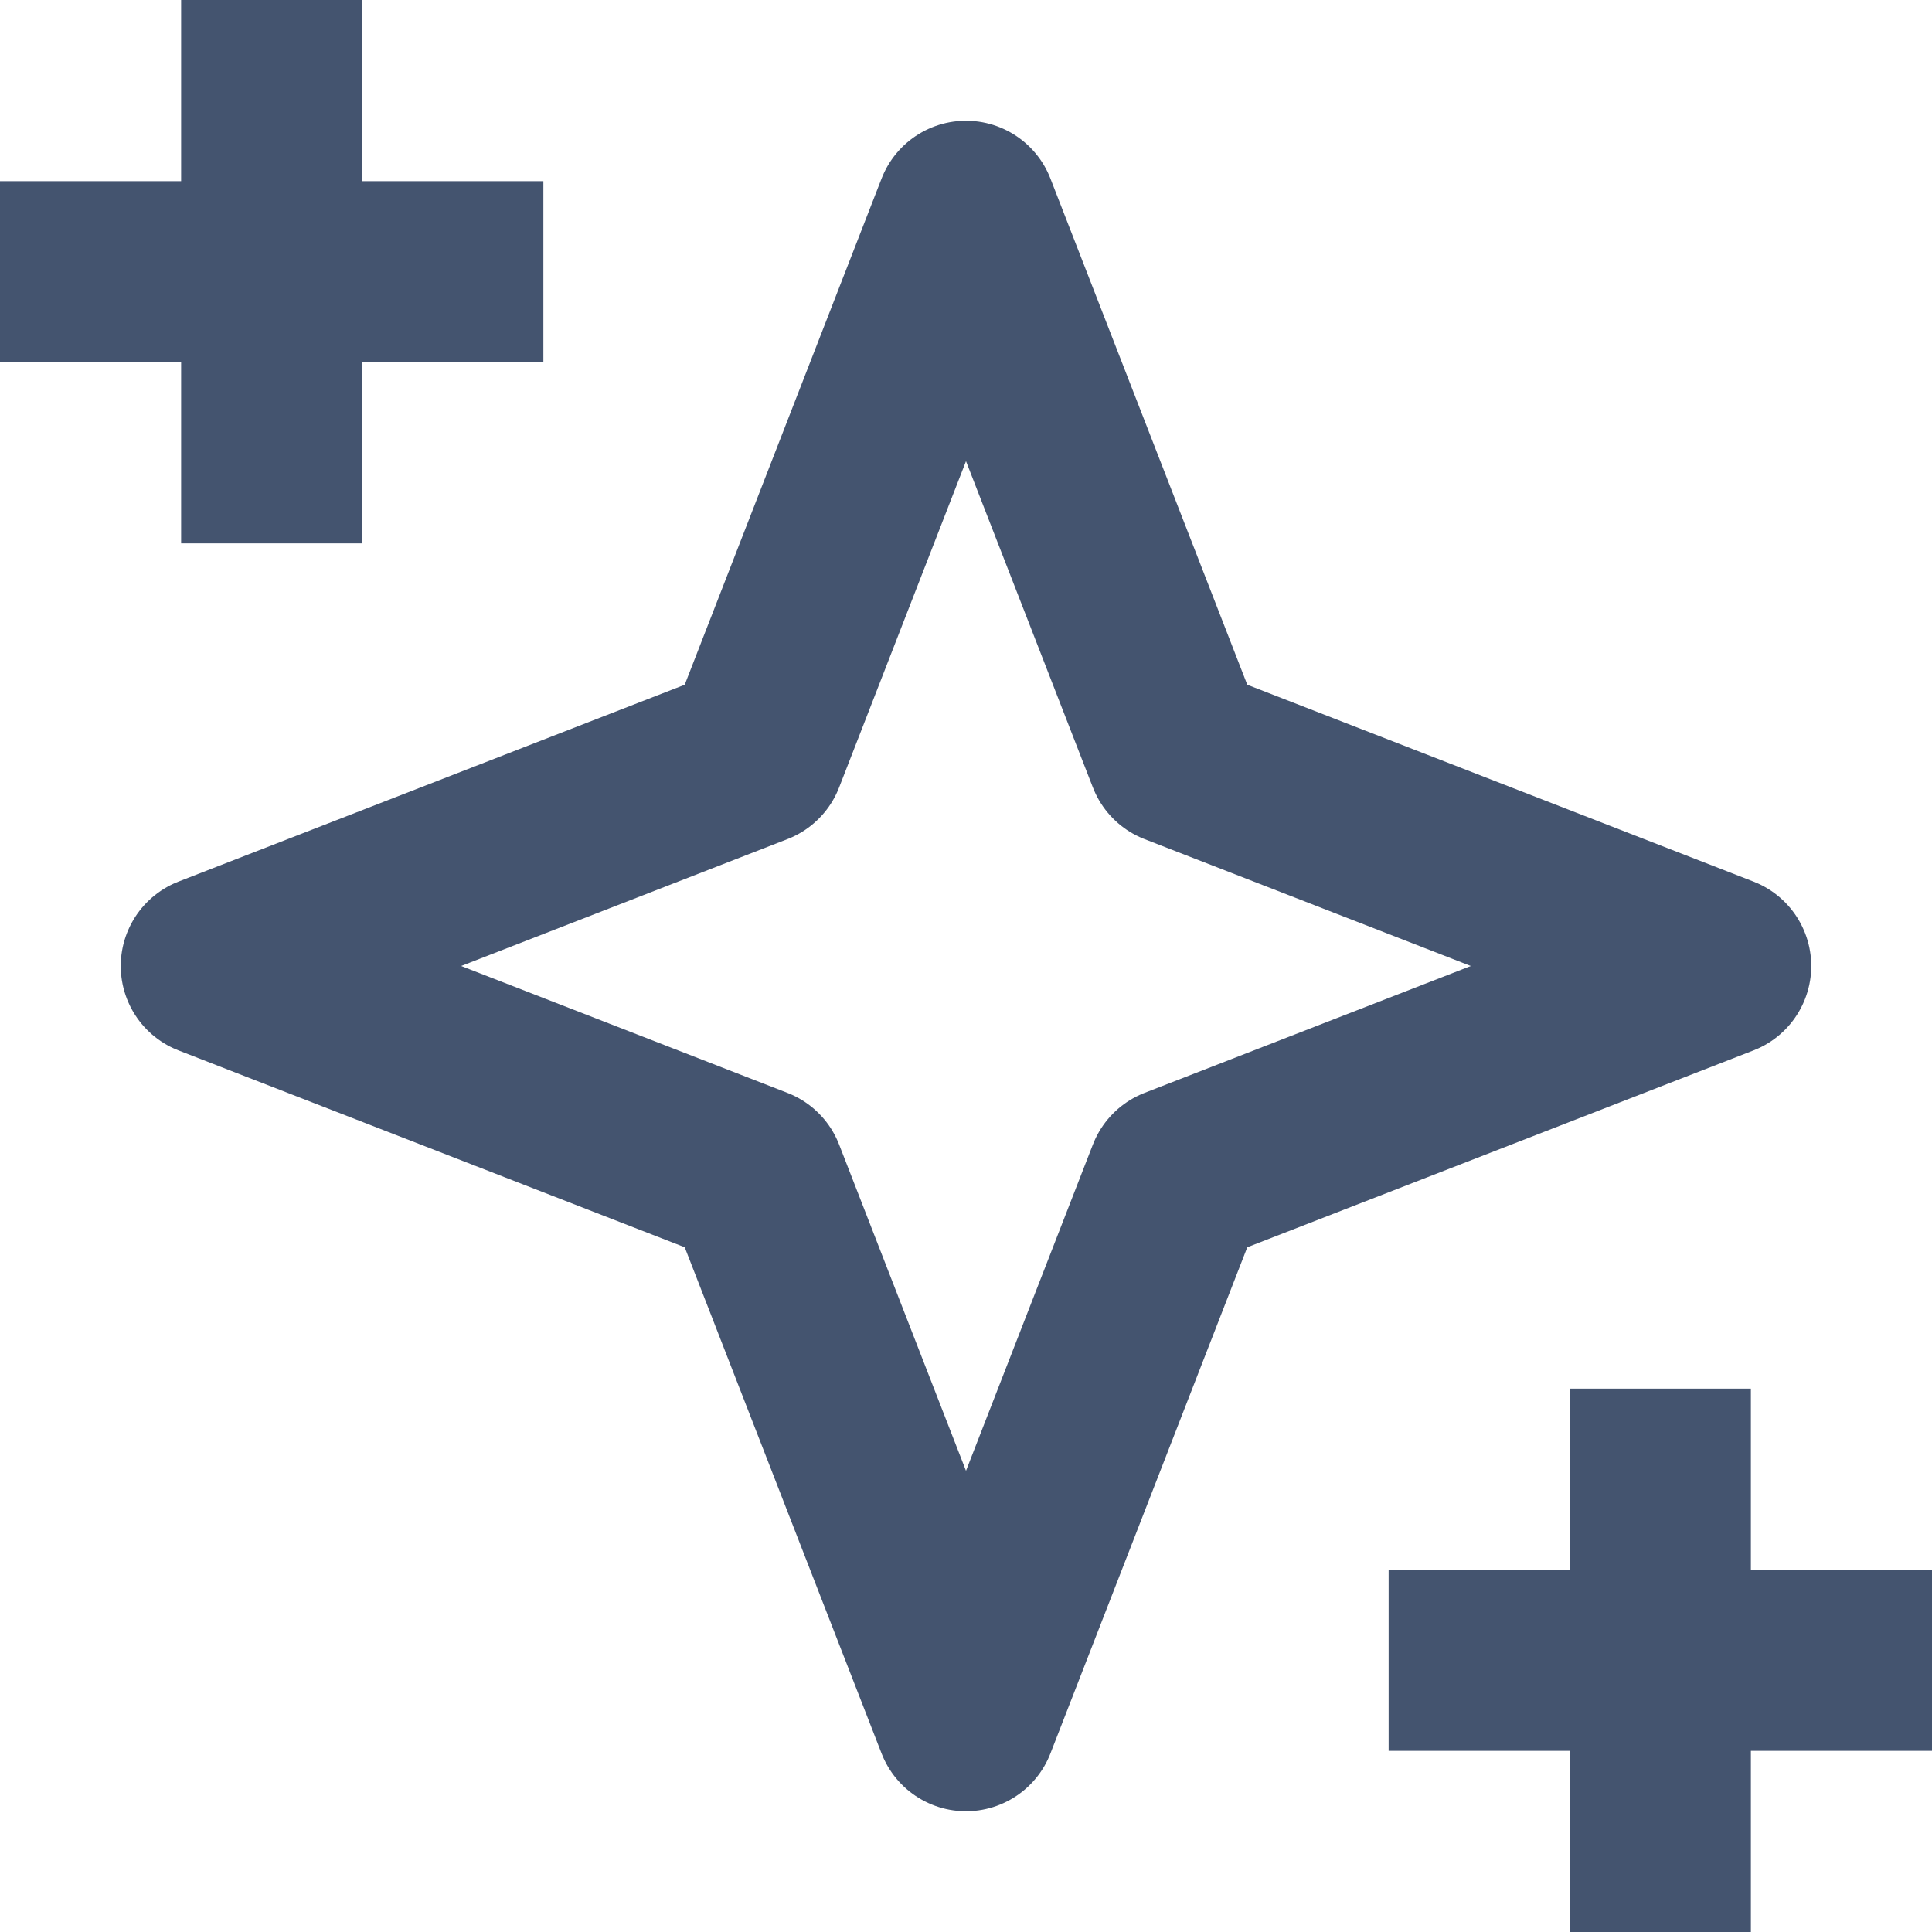 <svg width="16" height="16" viewBox="0 0 16 16" fill="none" xmlns="http://www.w3.org/2000/svg">
<path d="M11.5 13.75H13.75M13.75 13.75H16M13.75 13.75V11.5M13.75 13.75V16M0 2.25H2.25M2.25 2.25H4.5M2.25 2.25V0M2.25 2.25V4.5M8 1.75L9.75 6.25L14.25 8L9.75 9.75L8 14.25L6.25 9.75L1.75 8L6.25 6.25L8 1.75Z" stroke="#44546F" stroke-width="1.5" stroke-linejoin="round"/>
</svg>

